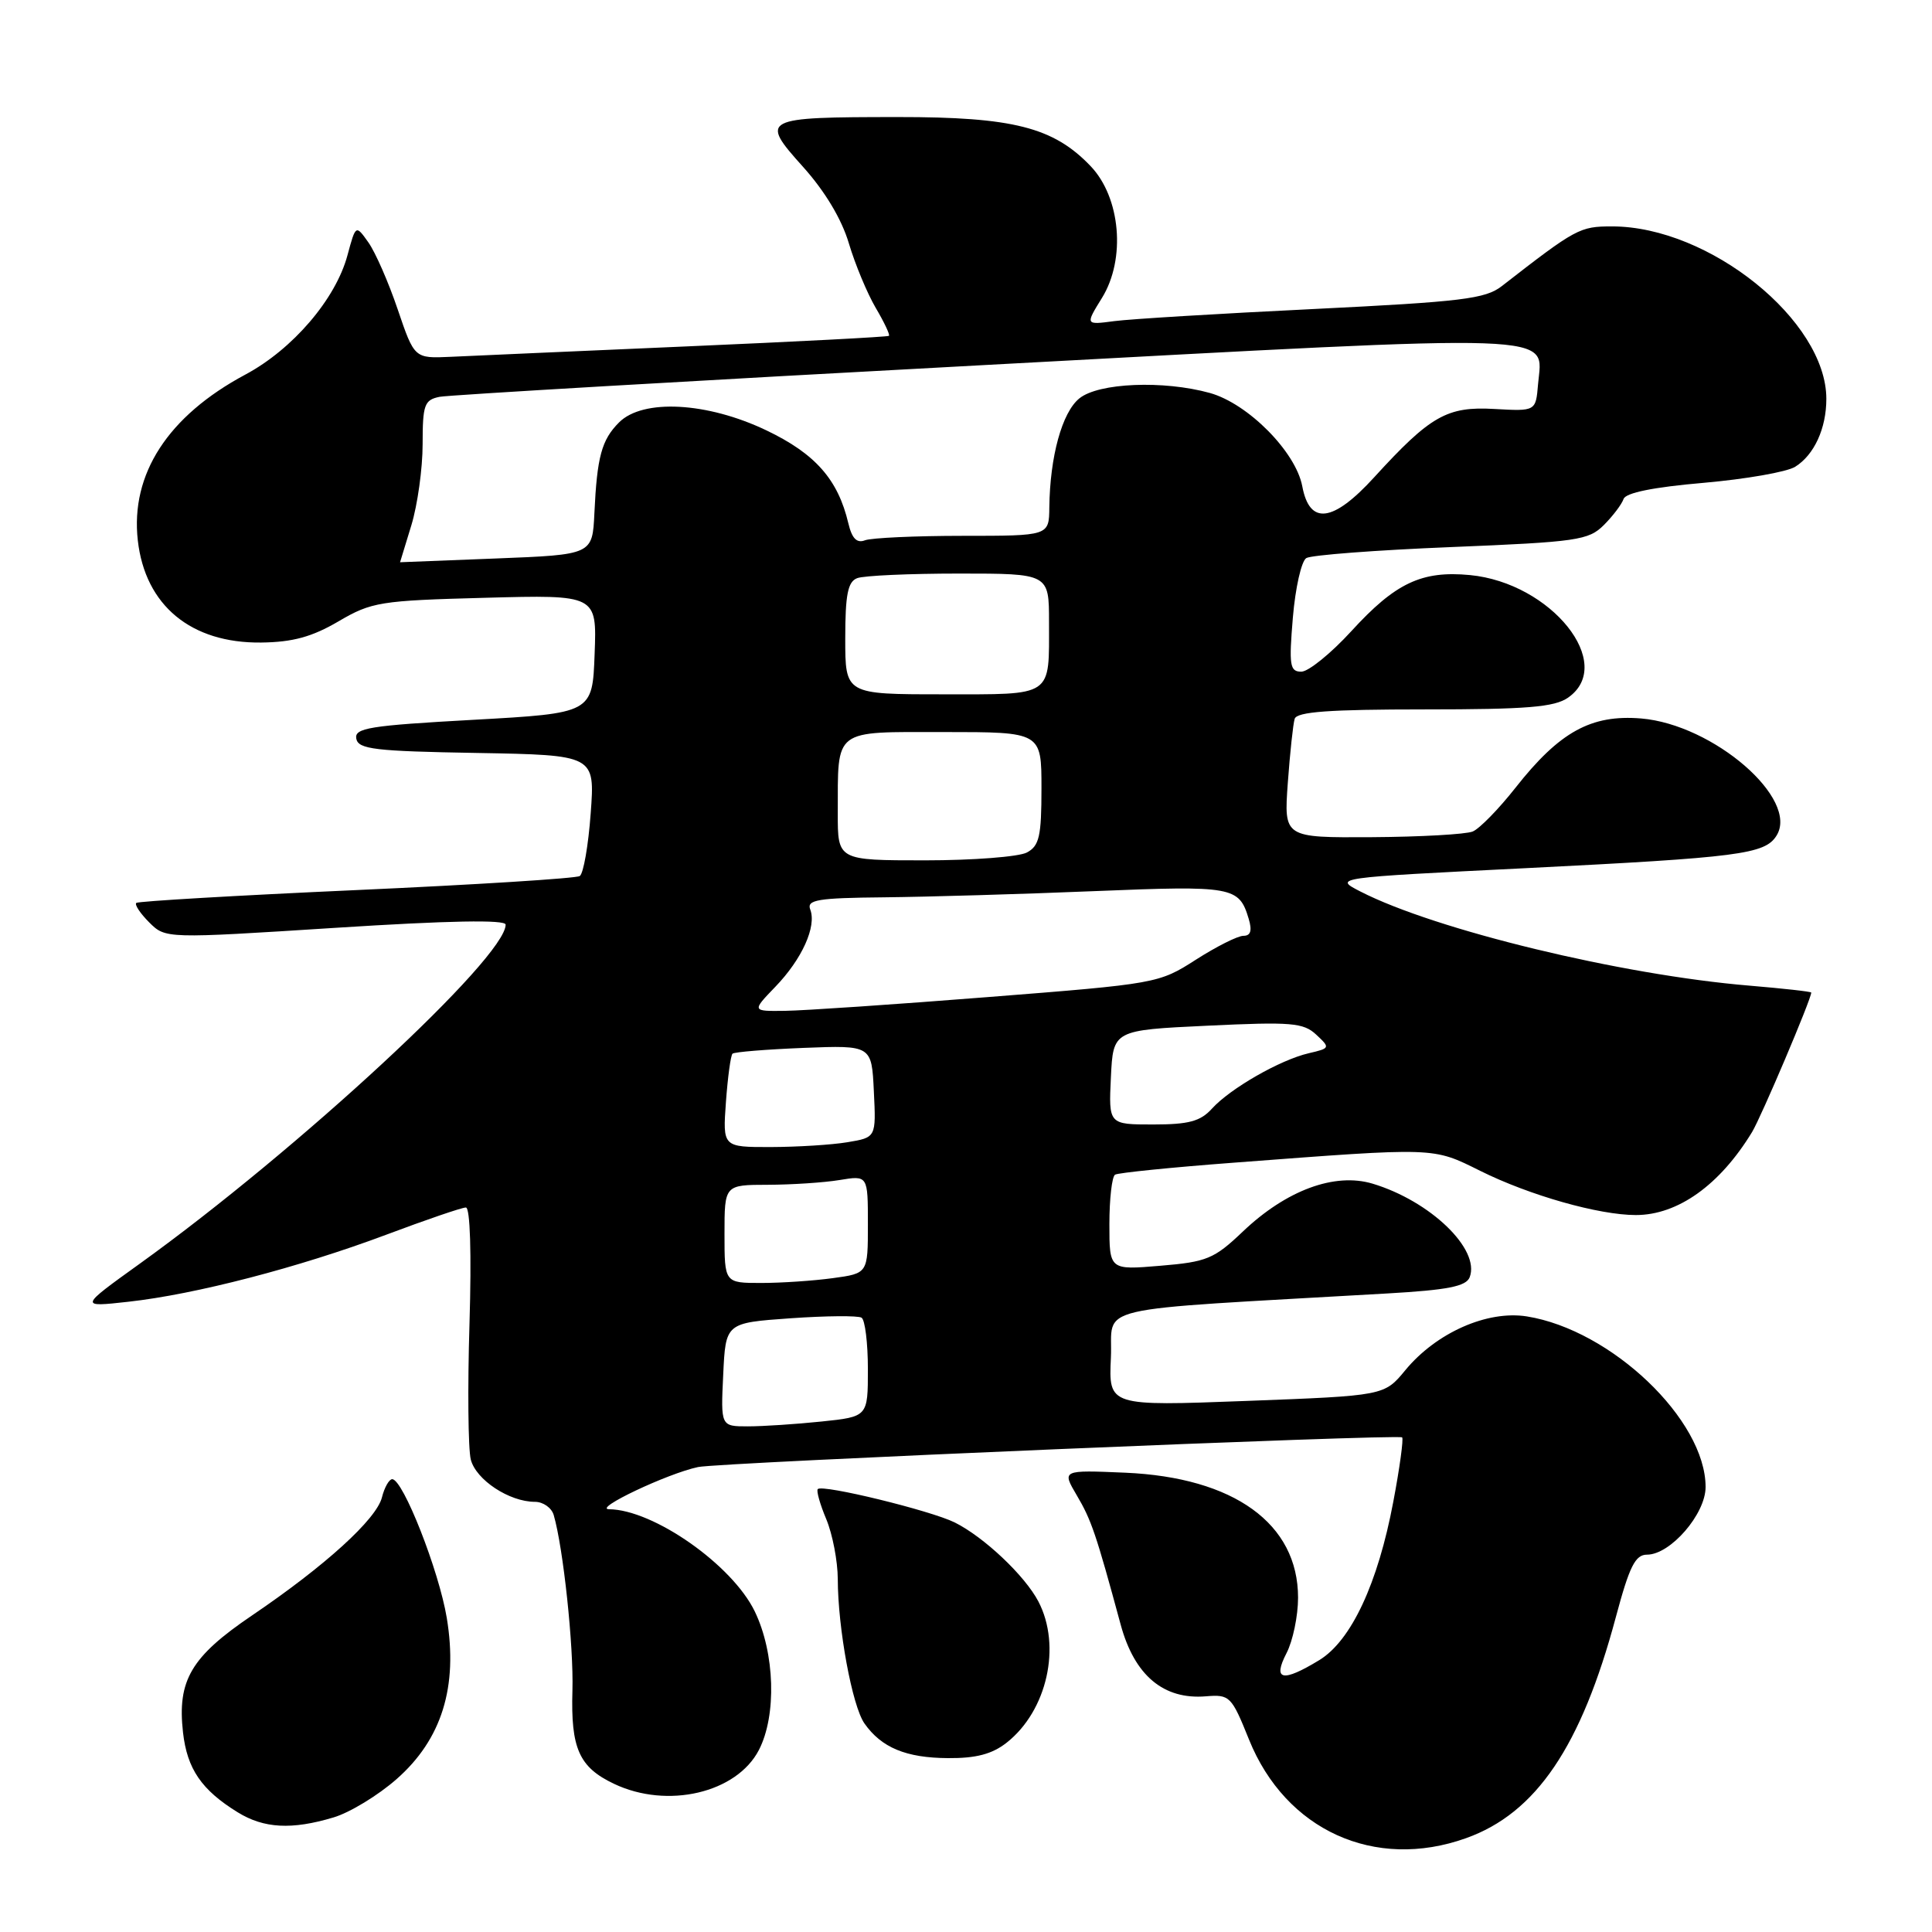 <?xml version="1.0" encoding="UTF-8" standalone="no"?>
<!DOCTYPE svg PUBLIC "-//W3C//DTD SVG 1.1//EN" "http://www.w3.org/Graphics/SVG/1.1/DTD/svg11.dtd" >
<svg xmlns="http://www.w3.org/2000/svg" xmlns:xlink="http://www.w3.org/1999/xlink" version="1.1" viewBox="0 0 256 256">
 <g >
 <path fill="currentColor"
d=" M 194.25 243.57 C 203.54 240.26 209.52 231.43 214.12 214.23 C 215.91 207.55 216.68 206.00 218.24 206.00 C 221.34 206.00 226.00 200.62 226.00 197.04 C 226.00 188.14 213.51 176.22 202.31 174.43 C 197.07 173.60 190.31 176.59 186.21 181.56 C 183.42 184.94 183.42 184.94 165.16 185.63 C 146.90 186.32 146.90 186.32 147.20 179.91 C 147.53 172.78 143.49 173.72 183.82 171.39 C 191.85 170.93 194.27 170.45 194.74 169.24 C 196.16 165.53 189.52 159.14 181.87 156.84 C 176.85 155.34 170.45 157.70 164.68 163.19 C 160.88 166.81 159.91 167.21 153.75 167.72 C 147.00 168.29 147.00 168.29 147.00 162.20 C 147.00 158.86 147.34 155.91 147.75 155.65 C 148.16 155.40 155.25 154.68 163.50 154.06 C 190.44 152.02 189.78 151.99 196.15 155.15 C 202.69 158.40 211.86 161.00 216.76 161.00 C 222.32 161.00 227.89 157.02 232.16 150.00 C 233.38 147.98 240.00 132.39 240.00 131.52 C 240.00 131.39 236.30 130.98 231.78 130.60 C 214.85 129.19 190.18 123.22 180.26 118.13 C 176.70 116.30 176.70 116.30 202.10 115.04 C 230.47 113.62 233.85 113.19 235.39 110.74 C 238.46 105.88 227.04 96.00 217.45 95.20 C 210.83 94.66 206.65 96.96 200.81 104.38 C 198.59 107.20 196.04 109.81 195.14 110.18 C 194.24 110.55 188.24 110.89 181.81 110.93 C 170.12 111.00 170.12 111.00 170.64 103.75 C 170.93 99.76 171.34 95.94 171.55 95.25 C 171.84 94.31 176.17 94.00 188.75 94.00 C 202.34 94.00 205.98 93.70 207.78 92.44 C 214.15 87.98 205.56 77.24 194.78 76.20 C 188.38 75.59 184.90 77.24 179.06 83.63 C 176.36 86.58 173.37 89.00 172.43 89.00 C 170.91 89.00 170.78 88.18 171.31 81.84 C 171.64 77.90 172.44 74.35 173.09 73.95 C 173.73 73.55 182.38 72.89 192.30 72.49 C 208.99 71.81 210.50 71.59 212.52 69.57 C 213.72 68.37 214.89 66.82 215.13 66.12 C 215.40 65.30 219.08 64.55 225.71 63.98 C 231.30 63.49 236.77 62.54 237.87 61.85 C 240.39 60.28 242.00 56.77 242.00 52.85 C 242.00 42.49 226.48 30.00 213.61 30.00 C 209.32 30.00 208.84 30.26 199.00 37.91 C 196.81 39.61 193.73 39.98 174.00 40.95 C 161.62 41.55 149.77 42.27 147.65 42.55 C 143.80 43.06 143.80 43.06 146.02 39.47 C 149.20 34.32 148.49 26.16 144.50 22.00 C 139.58 16.86 134.22 15.50 119.00 15.51 C 100.94 15.52 100.63 15.68 106.40 22.10 C 109.31 25.34 111.53 29.04 112.48 32.25 C 113.31 35.03 114.91 38.87 116.03 40.78 C 117.16 42.69 117.95 44.37 117.79 44.50 C 117.63 44.64 105.58 45.27 91.00 45.90 C 76.42 46.54 62.34 47.15 59.71 47.28 C 54.91 47.50 54.91 47.50 52.70 41.00 C 51.49 37.42 49.74 33.43 48.82 32.13 C 47.14 29.76 47.14 29.76 46.04 33.83 C 44.48 39.63 38.79 46.28 32.50 49.64 C 22.26 55.12 17.27 62.81 18.26 71.60 C 19.23 80.22 25.31 85.25 34.61 85.14 C 38.79 85.09 41.34 84.39 44.84 82.34 C 49.24 79.76 50.34 79.58 64.29 79.21 C 79.09 78.81 79.09 78.81 78.79 86.66 C 78.50 94.50 78.50 94.50 62.70 95.38 C 48.95 96.14 46.94 96.46 47.21 97.88 C 47.48 99.28 49.67 99.54 63.18 99.77 C 78.84 100.05 78.84 100.05 78.27 107.77 C 77.96 112.02 77.31 115.76 76.82 116.08 C 76.34 116.39 63.02 117.23 47.22 117.94 C 31.42 118.65 18.30 119.42 18.06 119.64 C 17.81 119.87 18.58 121.03 19.77 122.22 C 21.94 124.38 21.94 124.38 44.47 122.94 C 59.48 121.98 67.00 121.84 67.00 122.52 C 67.00 126.89 39.55 152.32 18.50 167.46 C 10.50 173.21 10.50 173.21 17.00 172.49 C 25.89 171.51 39.58 167.95 51.14 163.62 C 56.44 161.63 61.20 160.00 61.73 160.00 C 62.30 160.00 62.49 166.03 62.21 175.41 C 61.95 183.88 62.03 191.98 62.38 193.39 C 63.06 196.08 67.48 199.00 70.88 199.00 C 71.97 199.00 73.09 199.79 73.37 200.75 C 74.64 205.12 76.02 218.10 75.85 224.00 C 75.62 231.68 76.73 234.17 81.37 236.37 C 88.44 239.73 97.61 237.58 100.56 231.88 C 102.93 227.29 102.68 219.04 100.01 213.52 C 97.02 207.35 86.60 200.04 80.70 199.98 C 78.52 199.95 88.44 195.25 92.50 194.39 C 95.28 193.79 185.33 190.00 185.79 190.46 C 185.99 190.66 185.47 194.50 184.62 198.98 C 182.58 209.83 179.04 217.39 174.82 219.97 C 169.93 222.95 168.60 222.67 170.47 219.05 C 171.31 217.43 172.00 214.12 172.00 211.70 C 172.00 201.89 163.52 195.77 149.10 195.14 C 140.70 194.78 140.70 194.78 142.68 198.14 C 144.61 201.41 145.22 203.19 148.50 215.29 C 150.33 222.01 154.18 225.24 159.79 224.77 C 162.95 224.51 163.18 224.74 165.50 230.50 C 170.35 242.52 182.16 247.89 194.25 243.57 Z  M 44.19 240.82 C 46.35 240.18 50.11 237.89 52.55 235.74 C 58.54 230.48 60.71 223.50 59.20 214.38 C 58.16 208.11 53.40 196.00 51.97 196.00 C 51.56 196.00 50.94 197.09 50.61 198.41 C 49.88 201.31 43.08 207.49 33.40 214.05 C 25.32 219.52 23.47 222.65 24.25 229.56 C 24.80 234.40 26.70 237.18 31.50 240.14 C 34.97 242.28 38.66 242.48 44.19 240.82 Z  M 133.39 230.91 C 138.75 226.69 140.68 218.11 137.59 212.20 C 135.79 208.77 130.38 203.66 126.50 201.73 C 123.30 200.15 109.01 196.66 108.36 197.31 C 108.15 197.52 108.65 199.32 109.49 201.31 C 110.32 203.31 111.00 206.86 111.01 209.22 C 111.02 215.75 112.92 226.04 114.54 228.36 C 116.79 231.57 120.05 232.93 125.62 232.96 C 129.33 232.99 131.46 232.43 133.39 230.91 Z  M 95.83 182.15 C 96.15 175.29 96.15 175.29 104.73 174.68 C 109.45 174.35 113.69 174.31 114.16 174.60 C 114.62 174.88 115.00 177.95 115.00 181.42 C 115.00 187.72 115.00 187.72 108.85 188.36 C 105.47 188.71 101.09 189.00 99.10 189.00 C 95.50 189.00 95.50 189.00 95.83 182.15 Z  M 96.00 163.50 C 96.00 157.00 96.00 157.00 101.75 156.99 C 104.91 156.98 109.19 156.70 111.25 156.36 C 115.00 155.74 115.00 155.74 115.00 162.23 C 115.00 168.73 115.00 168.73 110.36 169.36 C 107.81 169.71 103.53 170.00 100.86 170.00 C 96.00 170.00 96.00 170.00 96.00 163.50 Z  M 96.19 146.02 C 96.43 142.73 96.82 139.85 97.06 139.62 C 97.30 139.39 101.55 139.05 106.50 138.85 C 115.50 138.50 115.50 138.50 115.79 144.61 C 116.09 150.72 116.09 150.72 112.29 151.35 C 110.21 151.70 105.63 151.98 102.13 151.99 C 95.76 152.00 95.76 152.00 96.19 146.02 Z  M 147.20 142.75 C 147.50 136.50 147.50 136.50 160.00 135.91 C 171.12 135.38 172.71 135.51 174.41 137.10 C 176.28 138.84 176.26 138.90 173.41 139.56 C 169.62 140.44 163.01 144.23 160.59 146.90 C 159.07 148.58 157.52 149.00 152.80 149.00 C 146.90 149.00 146.90 149.00 147.20 142.75 Z  M 102.74 130.75 C 106.27 127.09 108.23 122.76 107.36 120.51 C 106.87 119.23 108.35 118.98 117.14 118.90 C 122.84 118.84 135.38 118.48 145.00 118.08 C 163.39 117.33 164.18 117.47 165.46 121.75 C 165.93 123.32 165.72 124.00 164.76 124.00 C 164.01 124.00 161.17 125.43 158.45 127.17 C 153.56 130.31 153.24 130.36 131.00 132.11 C 118.62 133.09 106.50 133.91 104.05 133.94 C 99.61 134.00 99.61 134.00 102.74 130.75 Z  M 111.01 107.75 C 111.04 96.42 110.28 97.00 125.12 97.00 C 138.00 97.00 138.00 97.00 138.00 104.46 C 138.00 110.82 137.71 112.08 136.07 112.96 C 135.00 113.53 128.93 114.00 122.57 114.00 C 111.00 114.00 111.00 114.00 111.01 107.75 Z  M 112.00 84.61 C 112.00 78.79 112.34 77.08 113.58 76.61 C 114.45 76.27 120.53 76.00 127.08 76.00 C 139.00 76.00 139.00 76.00 139.00 82.42 C 139.00 92.47 139.69 92.00 124.89 92.00 C 112.00 92.00 112.00 92.00 112.00 84.61 Z  M 53.01 74.50 C 53.02 74.50 53.69 72.29 54.51 69.59 C 55.33 66.89 56.00 62.06 56.00 58.86 C 56.00 53.62 56.23 52.99 58.25 52.58 C 59.49 52.34 92.07 50.43 130.65 48.36 C 208.37 44.18 204.38 44.04 203.80 50.91 C 203.50 54.50 203.50 54.50 198.00 54.19 C 191.74 53.83 189.53 55.09 182.08 63.25 C 176.62 69.23 173.53 69.62 172.56 64.44 C 171.70 59.87 165.37 53.48 160.31 52.07 C 154.18 50.37 145.56 50.72 143.02 52.79 C 140.73 54.64 139.12 60.49 139.04 67.25 C 139.00 71.00 139.00 71.00 127.58 71.00 C 121.30 71.00 115.47 71.27 114.62 71.59 C 113.53 72.01 112.89 71.36 112.41 69.34 C 111.04 63.53 108.03 60.12 101.54 57.02 C 93.69 53.27 85.18 52.82 82.03 55.97 C 79.72 58.28 79.11 60.51 78.76 68.00 C 78.50 73.50 78.50 73.50 65.75 74.00 C 58.73 74.28 53.00 74.50 53.01 74.50 Z "/>
</g>
</svg>